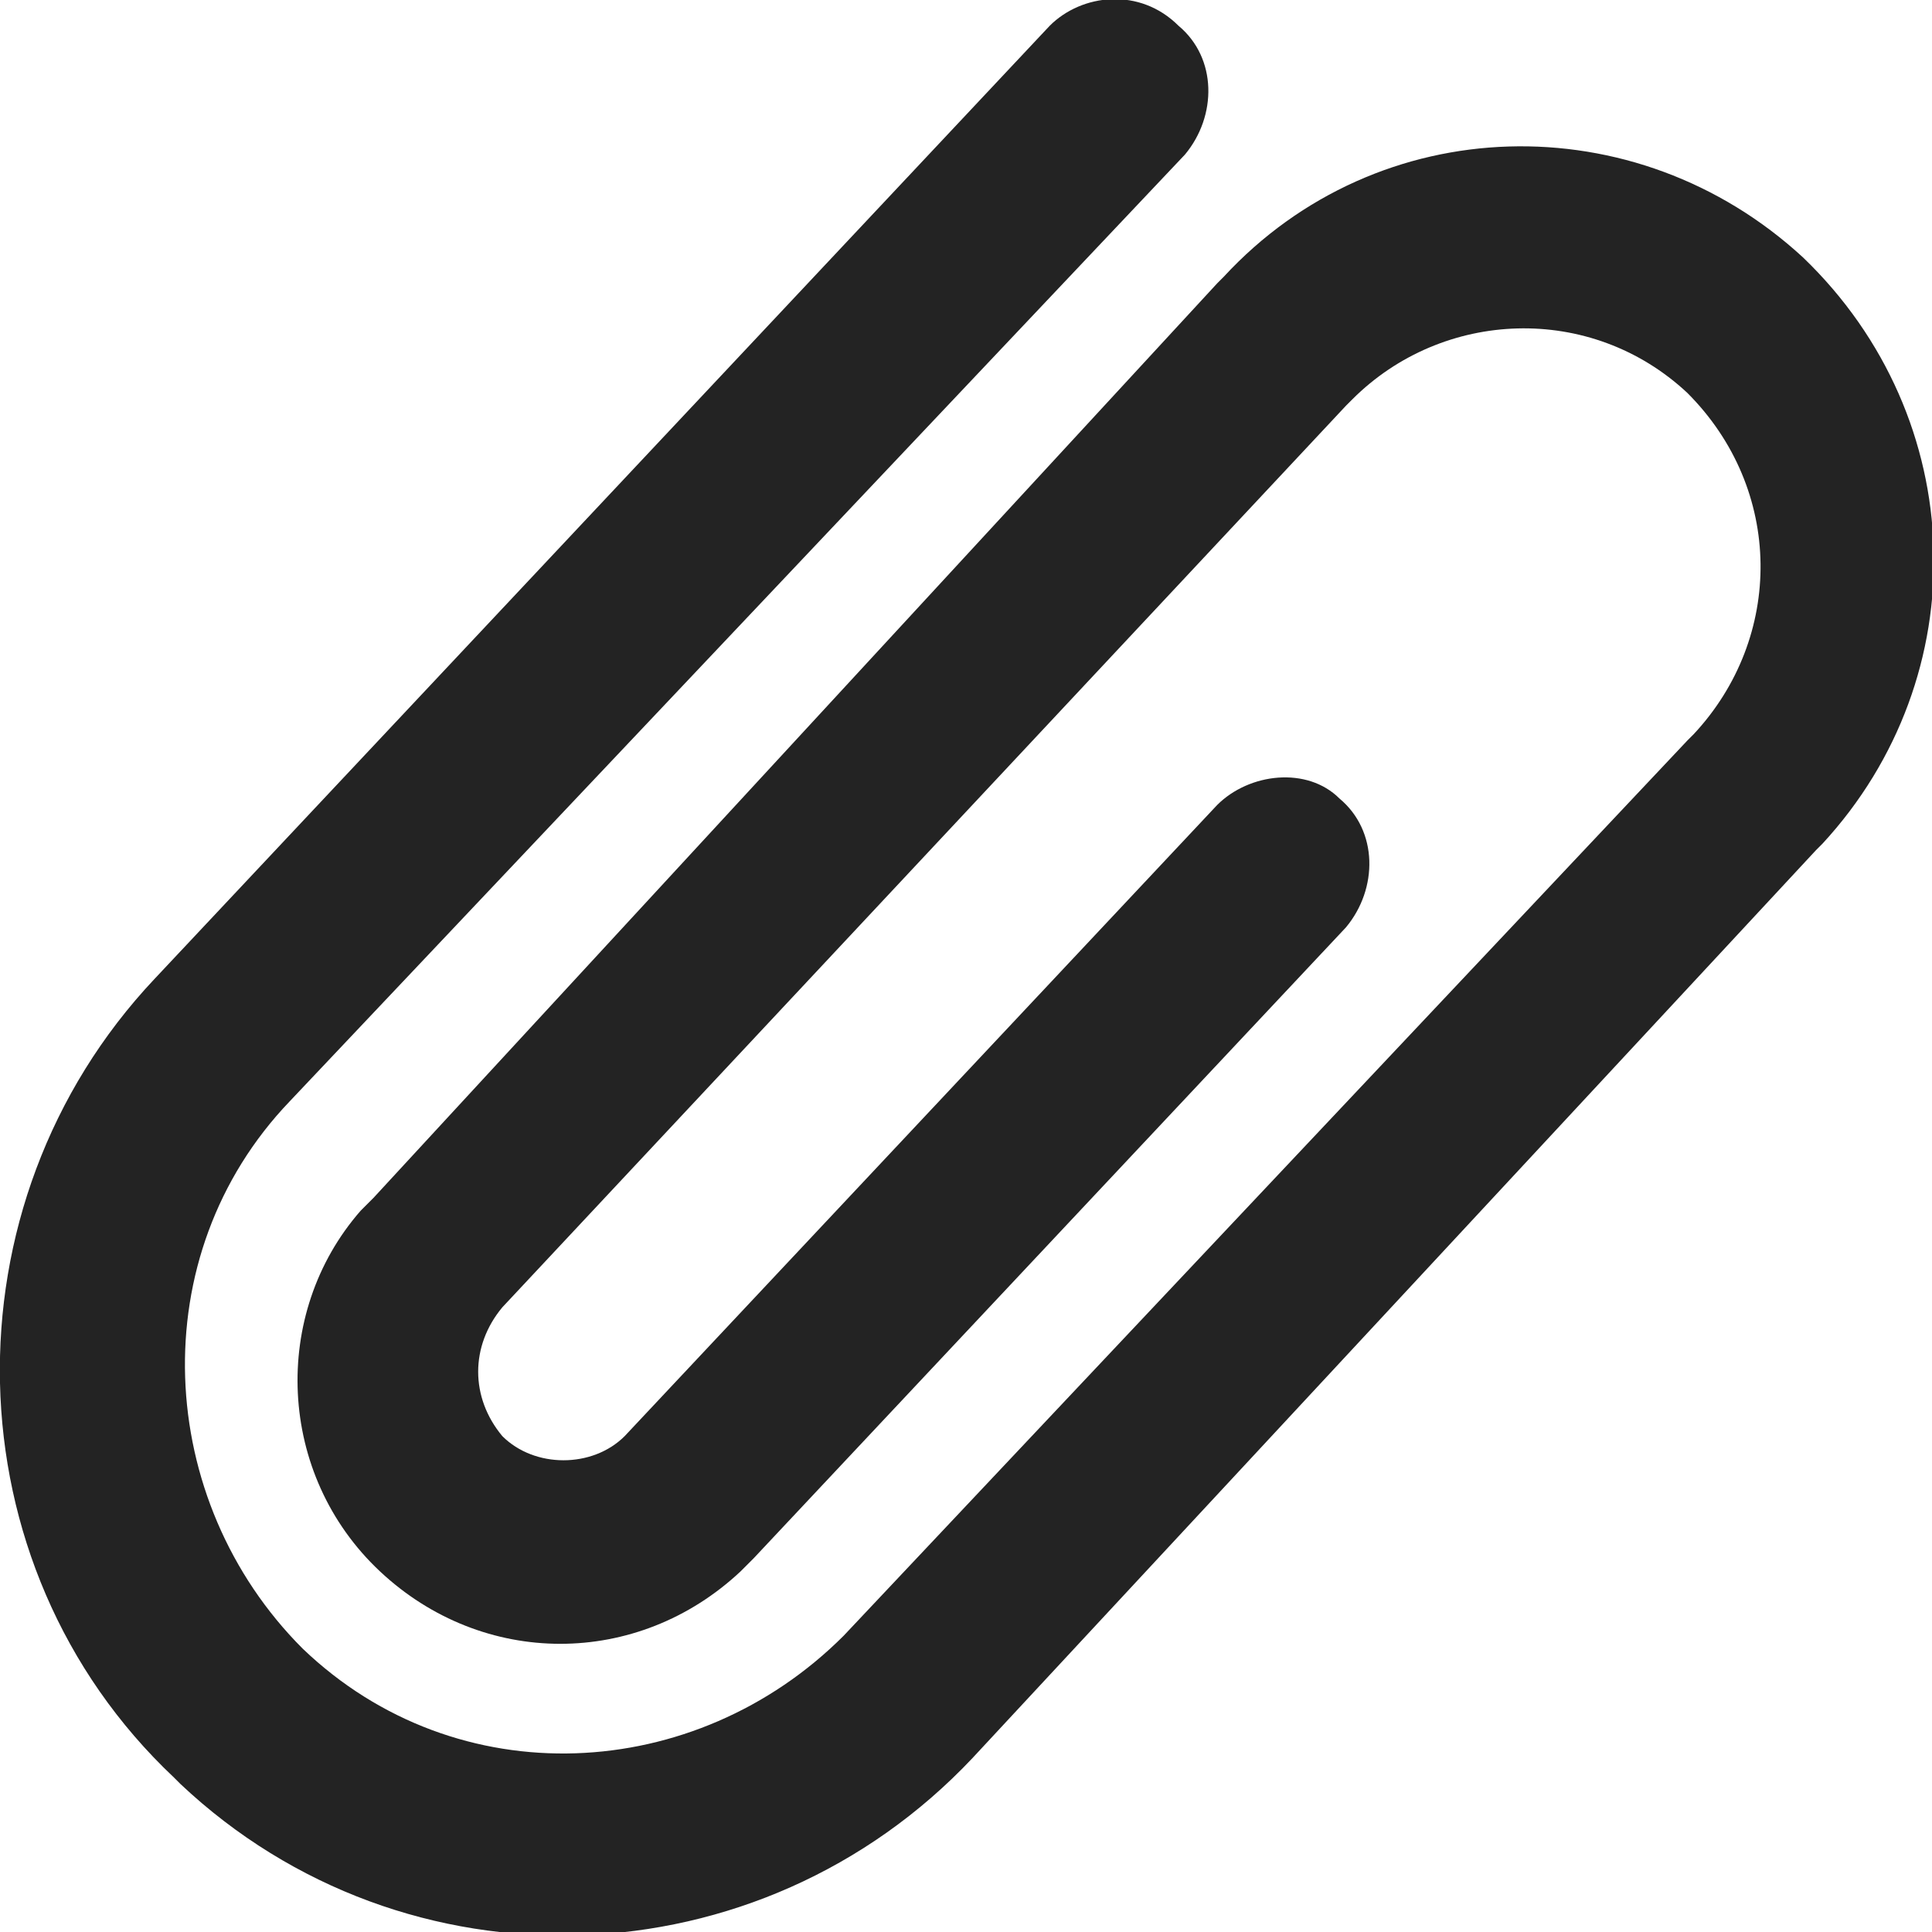 <?xml version="1.0" encoding="utf-8"?>
<!--Generator: Adobe Illustrator 22.1.0, SVG Export Plug-In . SVG Version: 6.00 Build 0)-->
<svg xmlns="http://www.w3.org/2000/svg" xmlns:xlink="http://www.w3.org/1999/xlink" id="Layer_1" x="0px" y="0px" fill="#232323" style="enable-background:new 0 0 30 30" version="1.1" viewBox="0 0 30 30" xml:space="preserve">
    <g>
        <path d="M18.3,0.4c0.6,0.5,0.6,1.4,0.1,2l0,0L4.5,17.1c-2.3,2.4-2.1,6.2,0.2,8.5c2.4,2.3,6.1,2.1,8.4-0.2l0,0l13.1-13.9l0.1-0.1
		c1.4-1.5,1.4-3.8-0.1-5.3l0,0c-1.5-1.4-3.8-1.3-5.2,0.1l0,0l-0.1,0.1l-13.1,14l0,0c-0.5,0.6-0.5,1.4,0,2l0,0c0.5,0.5,1.4,0.5,1.9,0
		l0,0l9.2-9.8c0.5-0.5,1.4-0.6,1.9-0.1l0,0c0.6,0.5,0.6,1.4,0.1,2l0,0l-9.2,9.8c-0.1,0.1-0.1,0.1-0.2,0.2c-1.6,1.5-4,1.5-5.6,0
		c-1.6-1.5-1.7-4-0.3-5.6l0.1-0.1l0.1-0.1l0,0L18.9,4.4L19,4.3c2.4-2.6,6.4-2.7,9-0.3l0,0c2.6,2.5,2.7,6.5,0.3,9.1l-0.1,0.1
		L15.1,27.3c-3.3,3.5-8.8,3.7-12.3,0.4c0,0,0,0-0.1-0.1c-3.5-3.3-3.6-8.9-0.3-12.4l0,0L16.3,0.4C16.8-0.1,17.7-0.2,18.3,0.4
		L18.3,0.4z"/>
    </g>
</svg>

